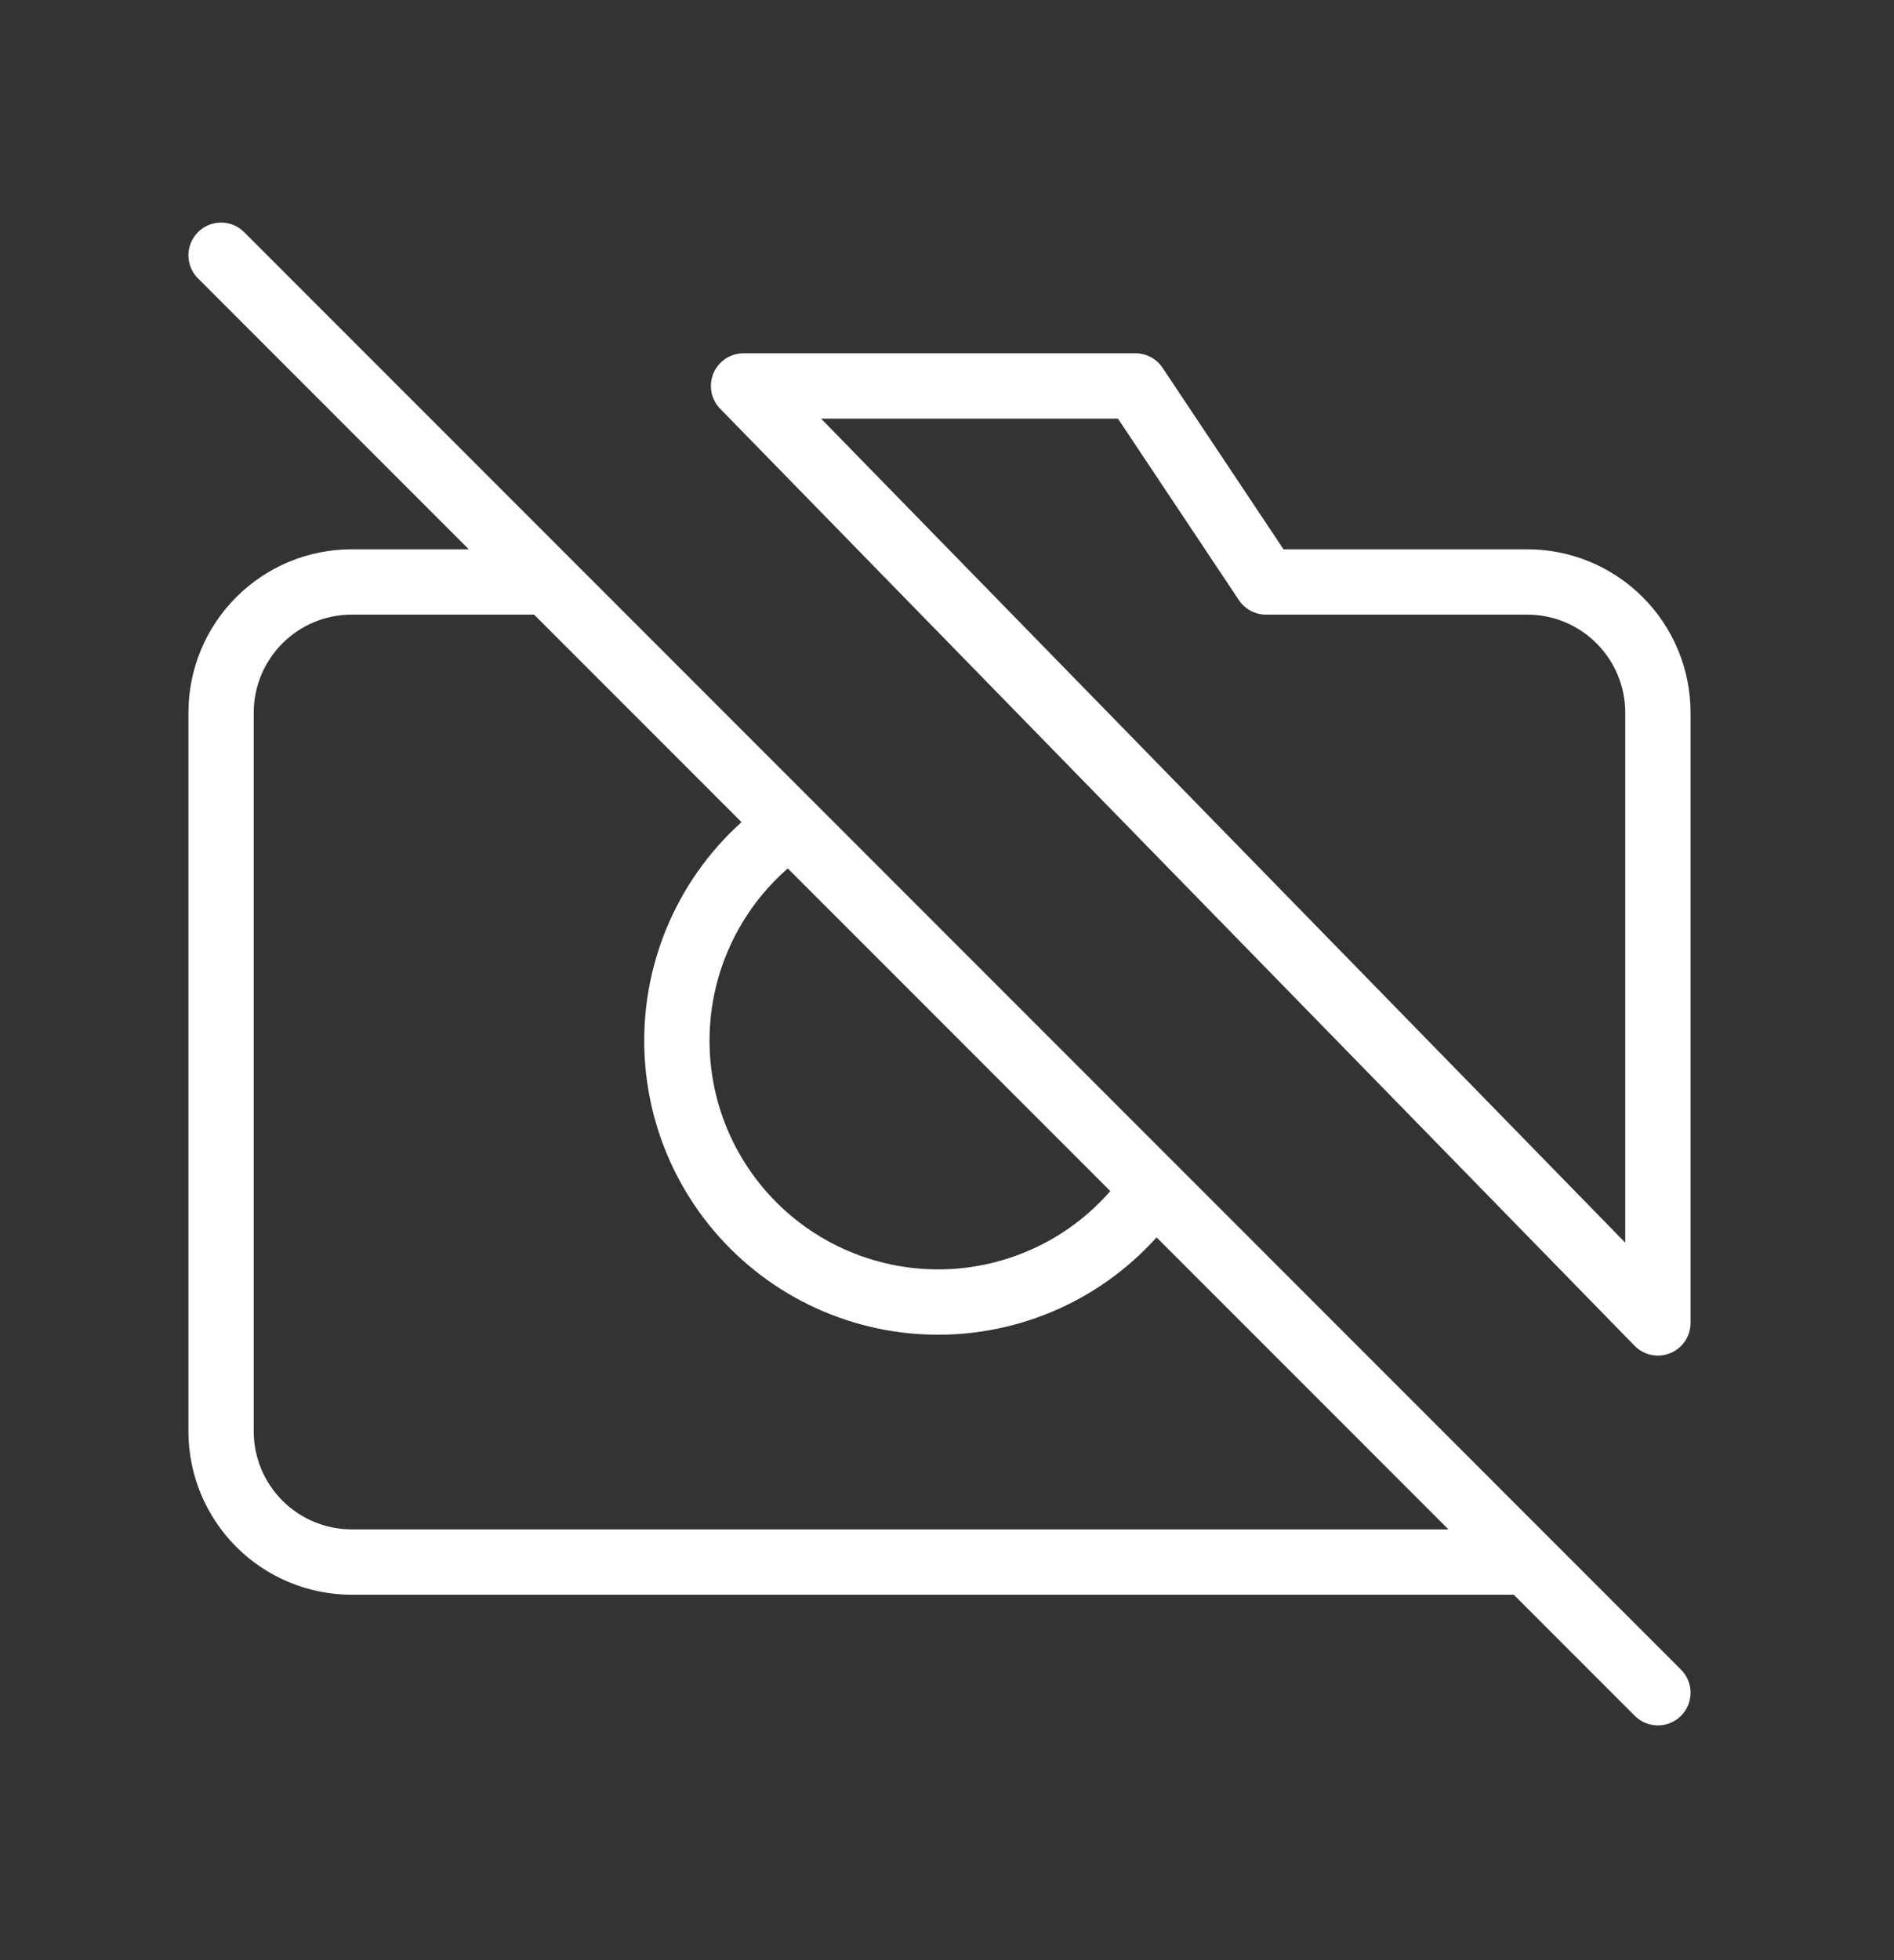 <svg width="29" height="30" viewBox="0 0 29 30" fill="none" xmlns="http://www.w3.org/2000/svg">
<rect x="0" y="0" width="29" height="30" fill="#333333" stroke="none"/>
<path d="M3.385 3.907L25.385 25.907M17.665 18.187C17.333 18.672 16.898 19.078 16.392 19.376C15.885 19.674 15.319 19.856 14.734 19.911C14.149 19.965 13.559 19.89 13.006 19.69C12.453 19.491 11.951 19.172 11.535 18.756C11.12 18.341 10.801 17.839 10.601 17.286C10.402 16.733 10.327 16.143 10.381 15.558C10.435 14.973 10.618 14.407 10.916 13.9C11.214 13.393 11.62 12.959 12.105 12.627M23.385 23.907H5.385C4.855 23.907 4.346 23.696 3.971 23.321C3.596 22.946 3.385 22.437 3.385 21.907V10.907C3.385 10.376 3.596 9.868 3.971 9.493C4.346 9.117 4.855 8.907 5.385 8.907H8.385L23.385 23.907ZM11.385 5.907H17.385L19.385 8.907H23.385C23.915 8.907 24.424 9.117 24.799 9.493C25.174 9.868 25.385 10.376 25.385 10.907V20.247L11.385 5.907Z" stroke="white" stroke-linecap="round" stroke-linejoin="round"/>
</svg>
